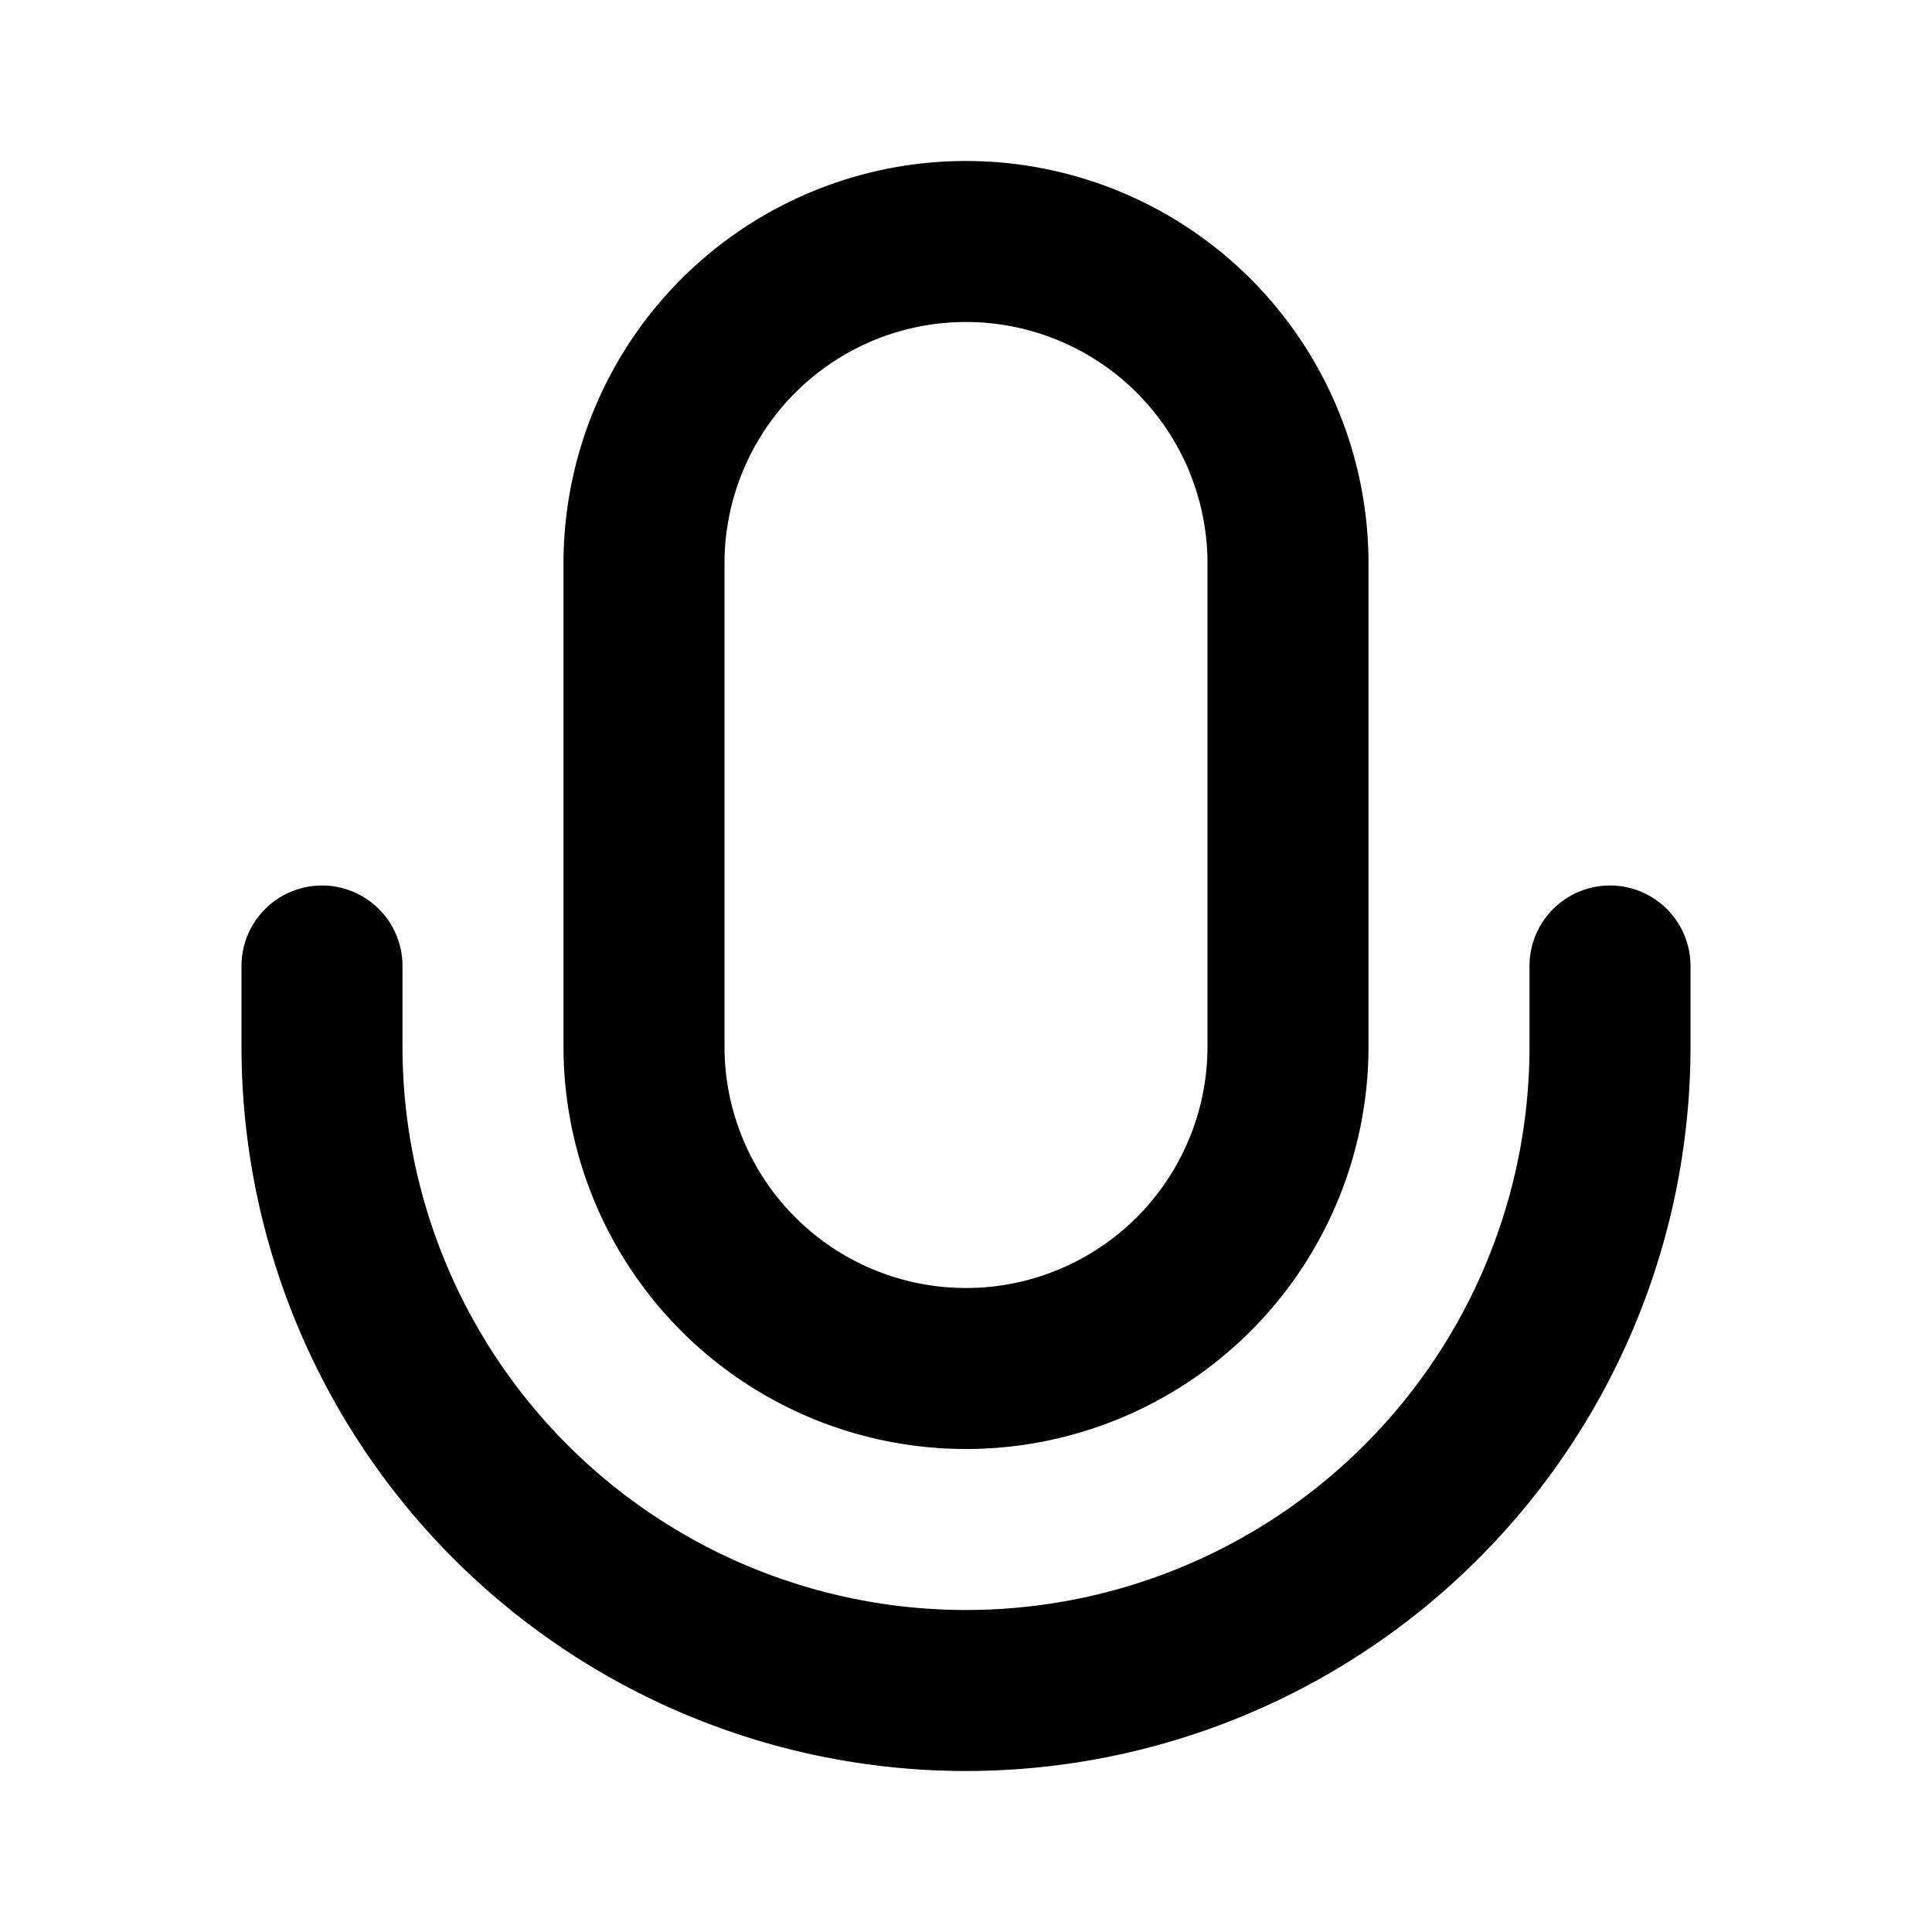 <svg xmlns="http://www.w3.org/2000/svg" width="24" height="24" viewBox="0 0 24 24">
  <path fill-rule="evenodd" d="M7 7a5 5 0 0 1 10 0v6a5 5 0 0 1-10 0V7Zm5-3a3 3 0 0 0-3 3v6a3 3 0 1 0 6 0V7a3 3 0 0 0-3-3Zm-8 7a1 1 0 0 1 1 1v1a7 7 0 1 0 14 0v-1a1 1 0 1 1 2 0v1a9 9 0 1 1-18 0v-1a1 1 0 0 1 1-1Z" clip-rule="evenodd"/>
</svg>
